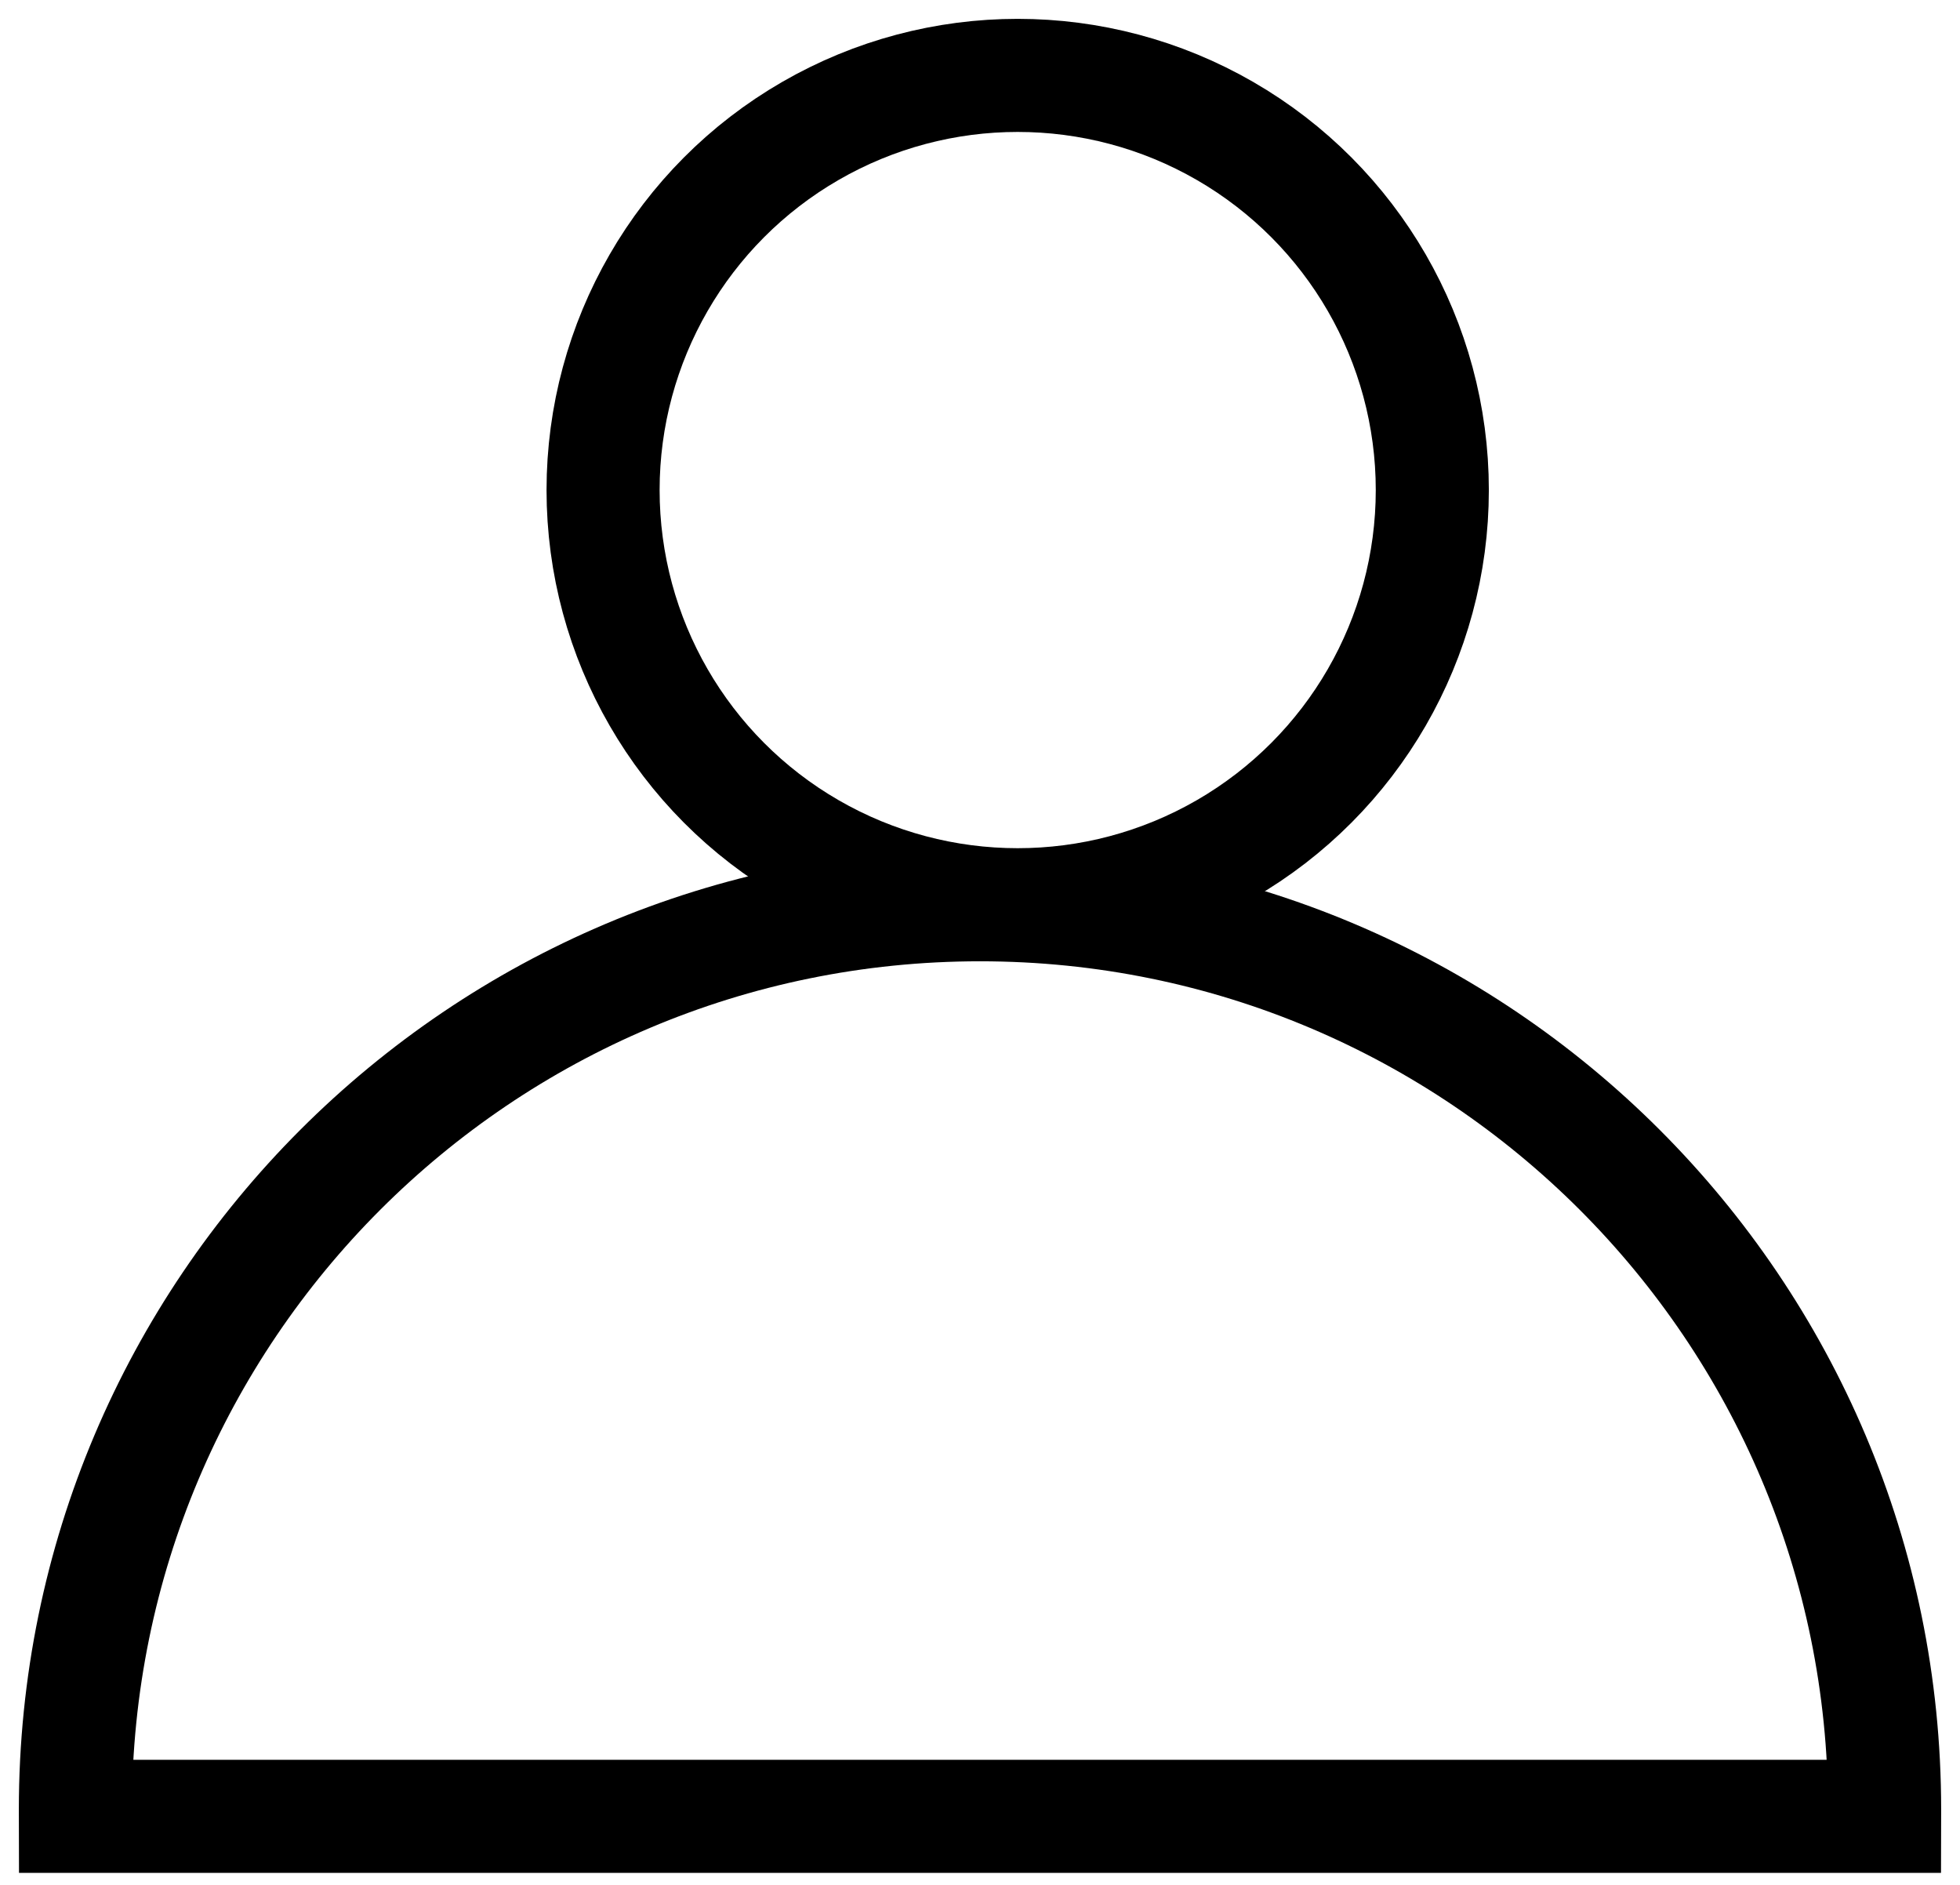 <?xml version="1.0" encoding="UTF-8"?>
<svg width="26px" height="25px" viewBox="0 0 26 25" version="1.1" xmlns="http://www.w3.org/2000/svg" xmlns:xlink="http://www.w3.org/1999/xlink">
    <!-- Generator: Sketch 50 (54983) - http://www.bohemiancoding.com/sketch -->
    <title>Group</title>
    <desc>Created with Sketch.</desc>
    <defs></defs>
    <g id="Symbols" stroke="none" stroke-width="1" fill="none" fill-rule="evenodd">
        <g id="account" transform="translate(1, 1)" stroke="#000000" stroke-width="1.5">
            <g id="Group">
                <path d="M23.998,23.091 C23.998,23.06 24,23.031 24,23 C24,16.373 18.627,11 12,11 C5.373,11 0,16.373 0,23 C0,23.031 0.002,23.06 0.002,23.091 L23.998,23.091 Z" id="Stroke-3"></path>
                <circle id="Oval" cx="12.5" cy="5.5" r="5.5"></circle>
            </g>
        </g>
    </g>
</svg>